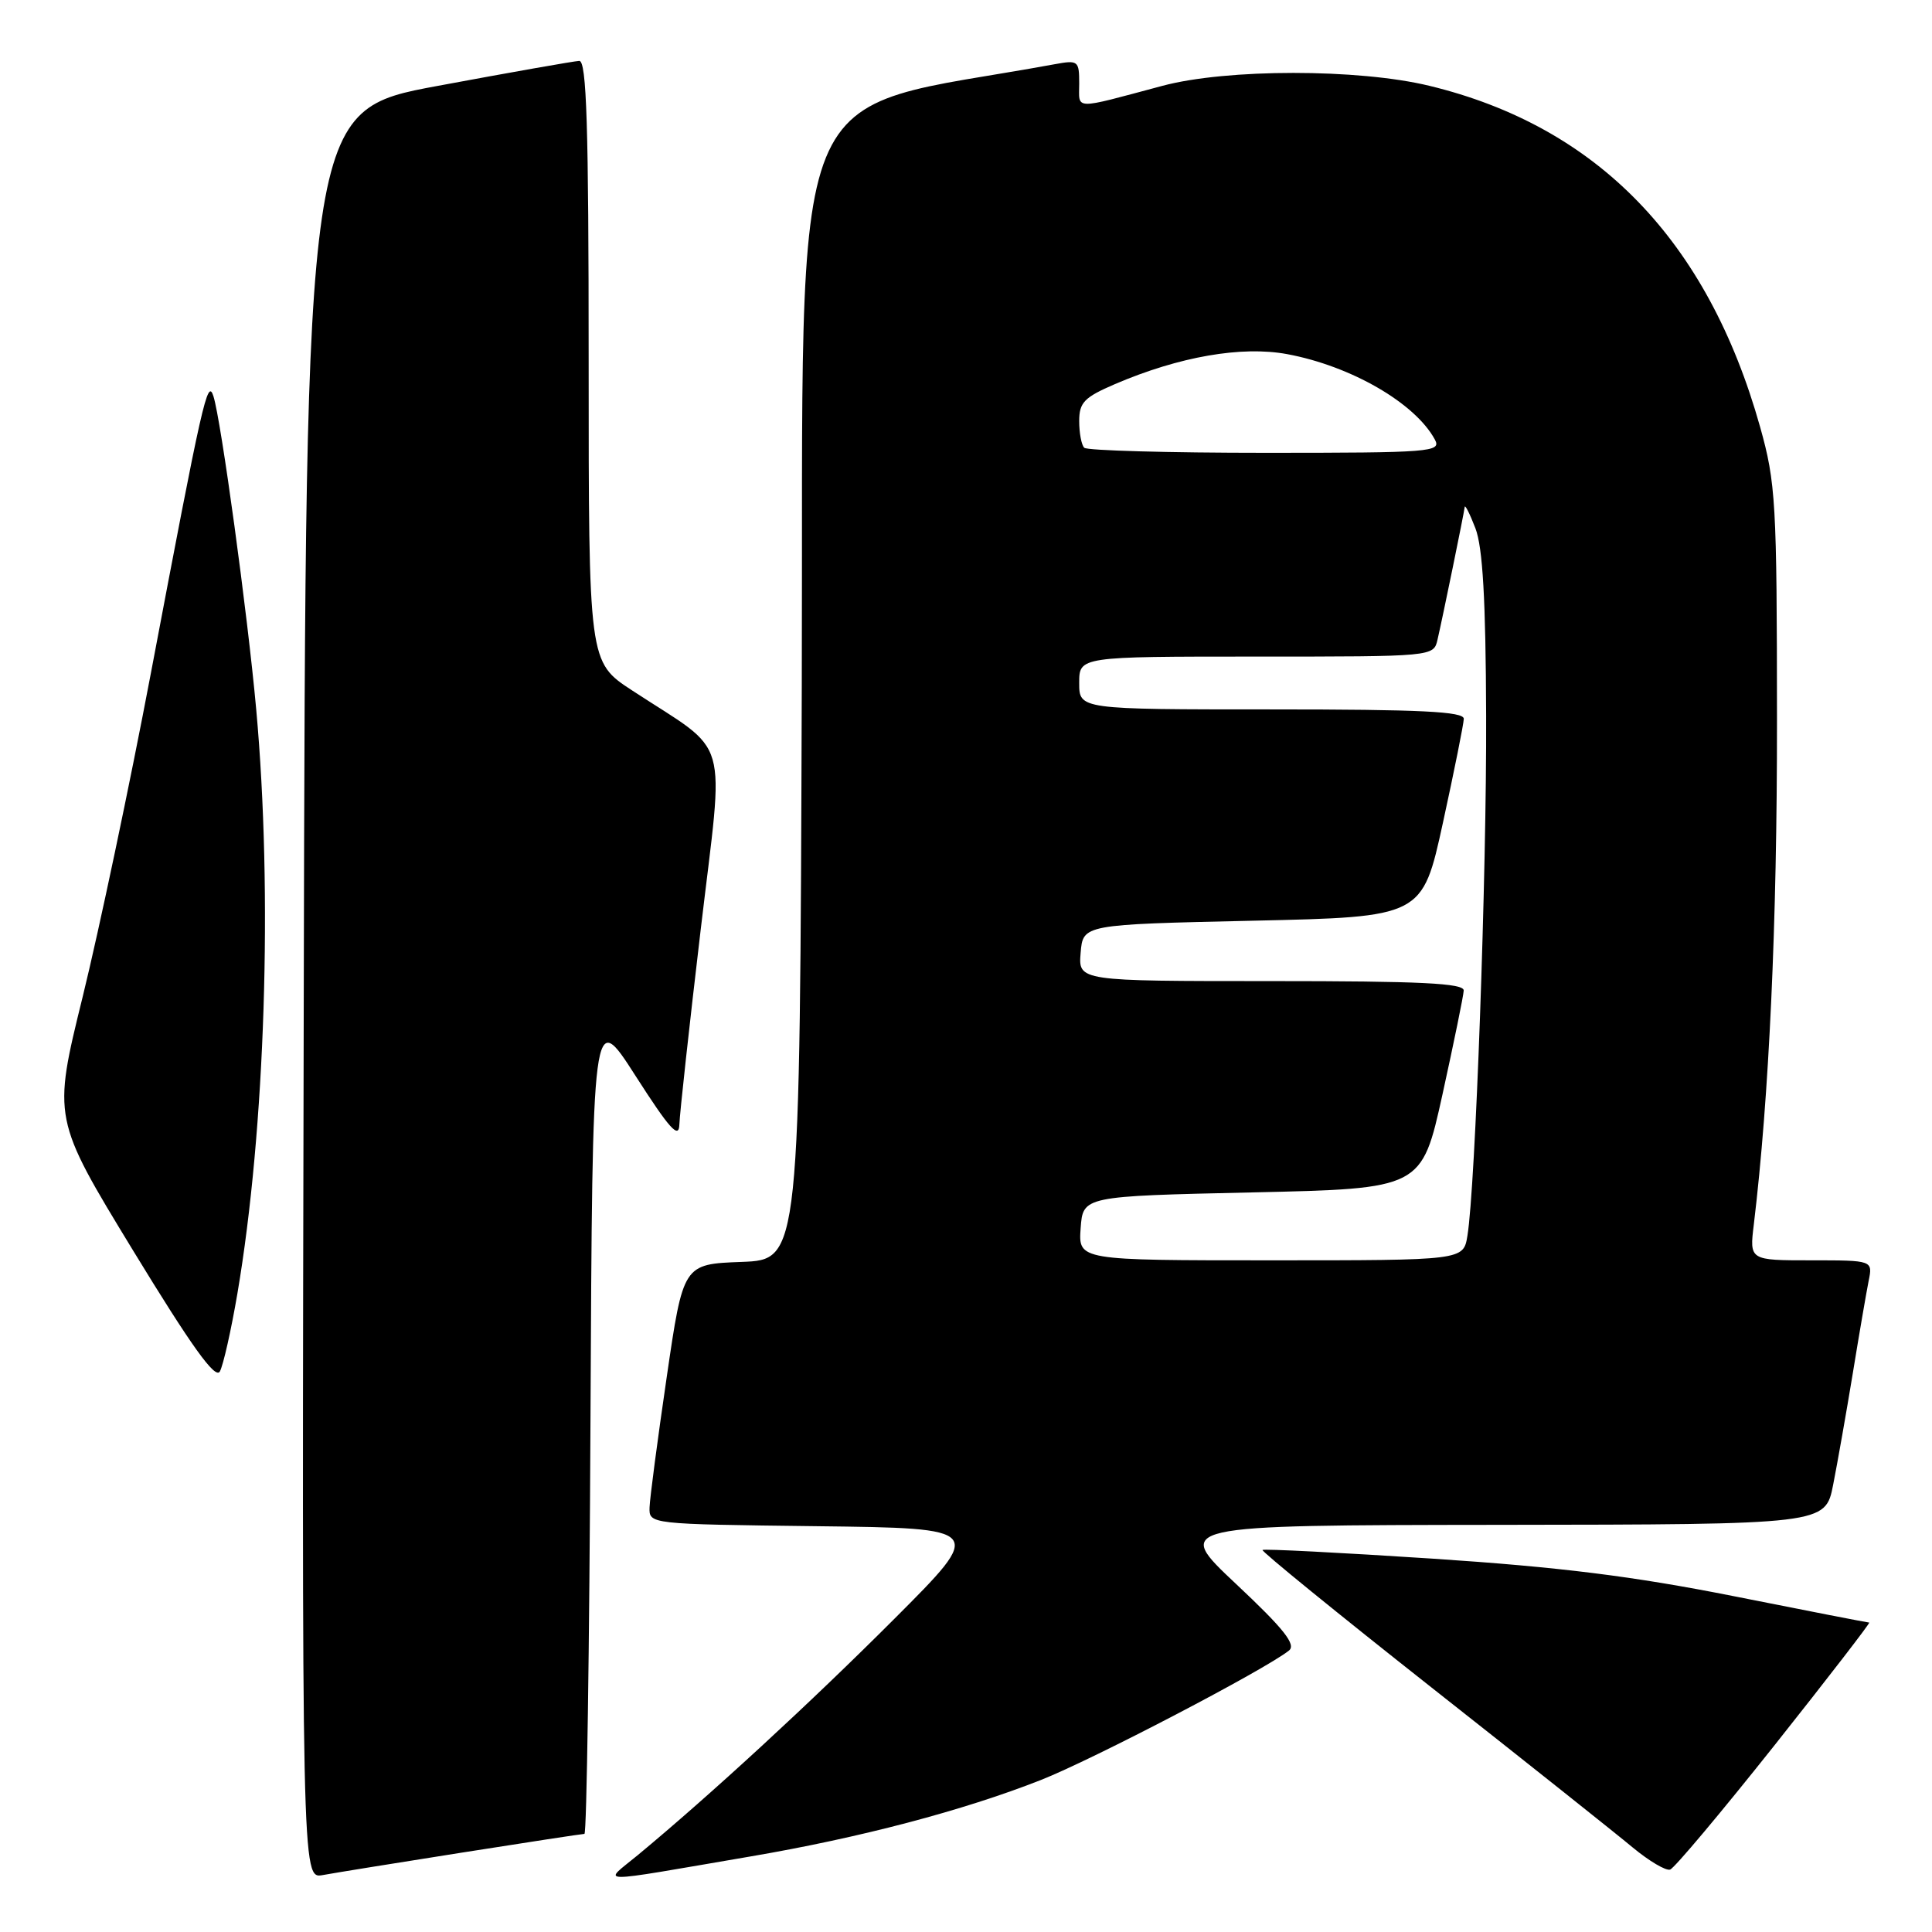 <?xml version="1.0" encoding="UTF-8" standalone="no"?>
<!DOCTYPE svg PUBLIC "-//W3C//DTD SVG 1.1//EN" "http://www.w3.org/Graphics/SVG/1.1/DTD/svg11.dtd" >
<svg xmlns="http://www.w3.org/2000/svg" xmlns:xlink="http://www.w3.org/1999/xlink" version="1.1" viewBox="0 0 256 256">
 <g >
 <path fill="currentColor"
d=" M 61.20 245.48 C 69.83 244.12 77.14 243.00 77.44 243.00 C 77.74 243.00 78.10 218.39 78.24 188.32 C 78.50 133.64 78.50 133.64 84.22 142.57 C 88.74 149.62 89.96 150.97 90.02 149.00 C 90.06 147.62 91.33 135.99 92.85 123.15 C 95.97 96.71 96.96 100.14 83.75 91.48 C 78.00 87.72 78.00 87.72 78.00 47.86 C 78.00 16.60 77.73 8.01 76.75 8.07 C 76.06 8.10 67.62 9.59 58.00 11.38 C 40.50 14.62 40.50 14.62 40.25 131.79 C 39.99 248.95 39.99 248.95 42.75 248.46 C 44.26 248.18 52.56 246.84 61.20 245.48 Z  M 99.50 245.98 C 113.92 243.52 127.64 239.91 137.92 235.86 C 144.76 233.17 167.59 221.26 170.79 218.71 C 171.78 217.93 170.15 215.86 163.79 209.89 C 155.50 202.10 155.50 202.10 198.68 202.05 C 241.86 202.00 241.86 202.00 242.90 196.75 C 243.47 193.86 244.64 187.22 245.50 182.00 C 246.35 176.78 247.30 171.26 247.60 169.75 C 248.16 167.00 248.16 167.00 239.99 167.00 C 231.81 167.00 231.81 167.00 232.39 162.25 C 234.42 145.37 235.48 122.43 235.46 95.50 C 235.45 66.50 235.30 63.99 233.22 56.56 C 226.27 31.85 211.64 16.76 189.40 11.37 C 180.00 9.09 162.55 9.09 154.00 11.38 C 142.02 14.58 143.00 14.60 143.00 11.07 C 143.00 8.05 142.86 7.94 139.75 8.51 C 103.33 15.20 106.52 7.36 106.24 90.79 C 105.99 166.92 105.99 166.92 98.26 167.21 C 90.53 167.50 90.53 167.50 88.34 182.50 C 87.13 190.75 86.11 198.50 86.07 199.73 C 86.00 201.96 86.00 201.96 108.25 202.23 C 130.50 202.50 130.50 202.50 118.50 214.51 C 107.38 225.64 94.13 237.84 84.50 245.82 C 79.88 249.64 78.19 249.62 99.50 245.98 Z  M 235.18 231.20 C 242.25 222.29 247.87 215.00 247.68 215.00 C 247.48 215.00 239.40 213.43 229.72 211.50 C 216.35 208.85 206.74 207.65 189.85 206.53 C 177.61 205.73 167.46 205.21 167.29 205.38 C 167.12 205.55 177.19 213.75 189.68 223.60 C 202.17 233.44 214.16 242.98 216.33 244.79 C 218.50 246.59 220.74 247.92 221.30 247.73 C 221.87 247.54 228.11 240.10 235.18 231.20 Z  M 31.46 171.38 C 35.15 149.64 36.16 118.34 33.95 94.00 C 32.80 81.31 29.29 55.64 28.28 52.50 C 27.50 50.07 26.86 52.92 19.99 89.21 C 17.21 103.89 13.14 123.18 10.96 132.06 C 6.98 148.21 6.98 148.21 17.64 165.71 C 25.38 178.40 28.53 182.80 29.13 181.73 C 29.58 180.92 30.63 176.26 31.46 171.38 Z  M 143.19 162.75 C 143.50 158.50 143.50 158.50 165.94 158.00 C 188.38 157.50 188.38 157.50 191.14 145.00 C 192.65 138.12 193.92 131.94 193.95 131.25 C 193.99 130.28 188.25 130.00 168.44 130.00 C 142.88 130.00 142.88 130.00 143.19 126.25 C 143.50 122.50 143.50 122.50 165.98 122.00 C 188.47 121.50 188.47 121.50 191.20 109.00 C 192.70 102.12 193.94 95.94 193.96 95.25 C 193.99 94.28 188.25 94.00 168.50 94.00 C 143.00 94.00 143.00 94.00 143.00 90.50 C 143.00 87.00 143.00 87.00 166.48 87.00 C 189.96 87.00 189.96 87.00 190.48 84.75 C 191.17 81.78 193.98 68.06 194.08 67.18 C 194.12 66.81 194.76 68.08 195.50 70.00 C 196.47 72.52 196.87 79.49 196.92 94.81 C 197.00 115.71 195.50 157.33 194.44 163.75 C 193.91 167.00 193.91 167.00 168.40 167.00 C 142.89 167.00 142.89 167.00 143.19 162.75 Z  M 143.67 59.33 C 143.30 58.97 143.00 57.38 143.00 55.80 C 143.00 53.33 143.66 52.65 147.75 50.89 C 156.25 47.25 164.51 45.81 170.53 46.92 C 179.01 48.49 187.52 53.41 190.13 58.25 C 191.01 59.89 189.65 60.00 167.70 60.00 C 154.85 60.00 144.03 59.70 143.67 59.33 Z "/>
</g>
</svg>